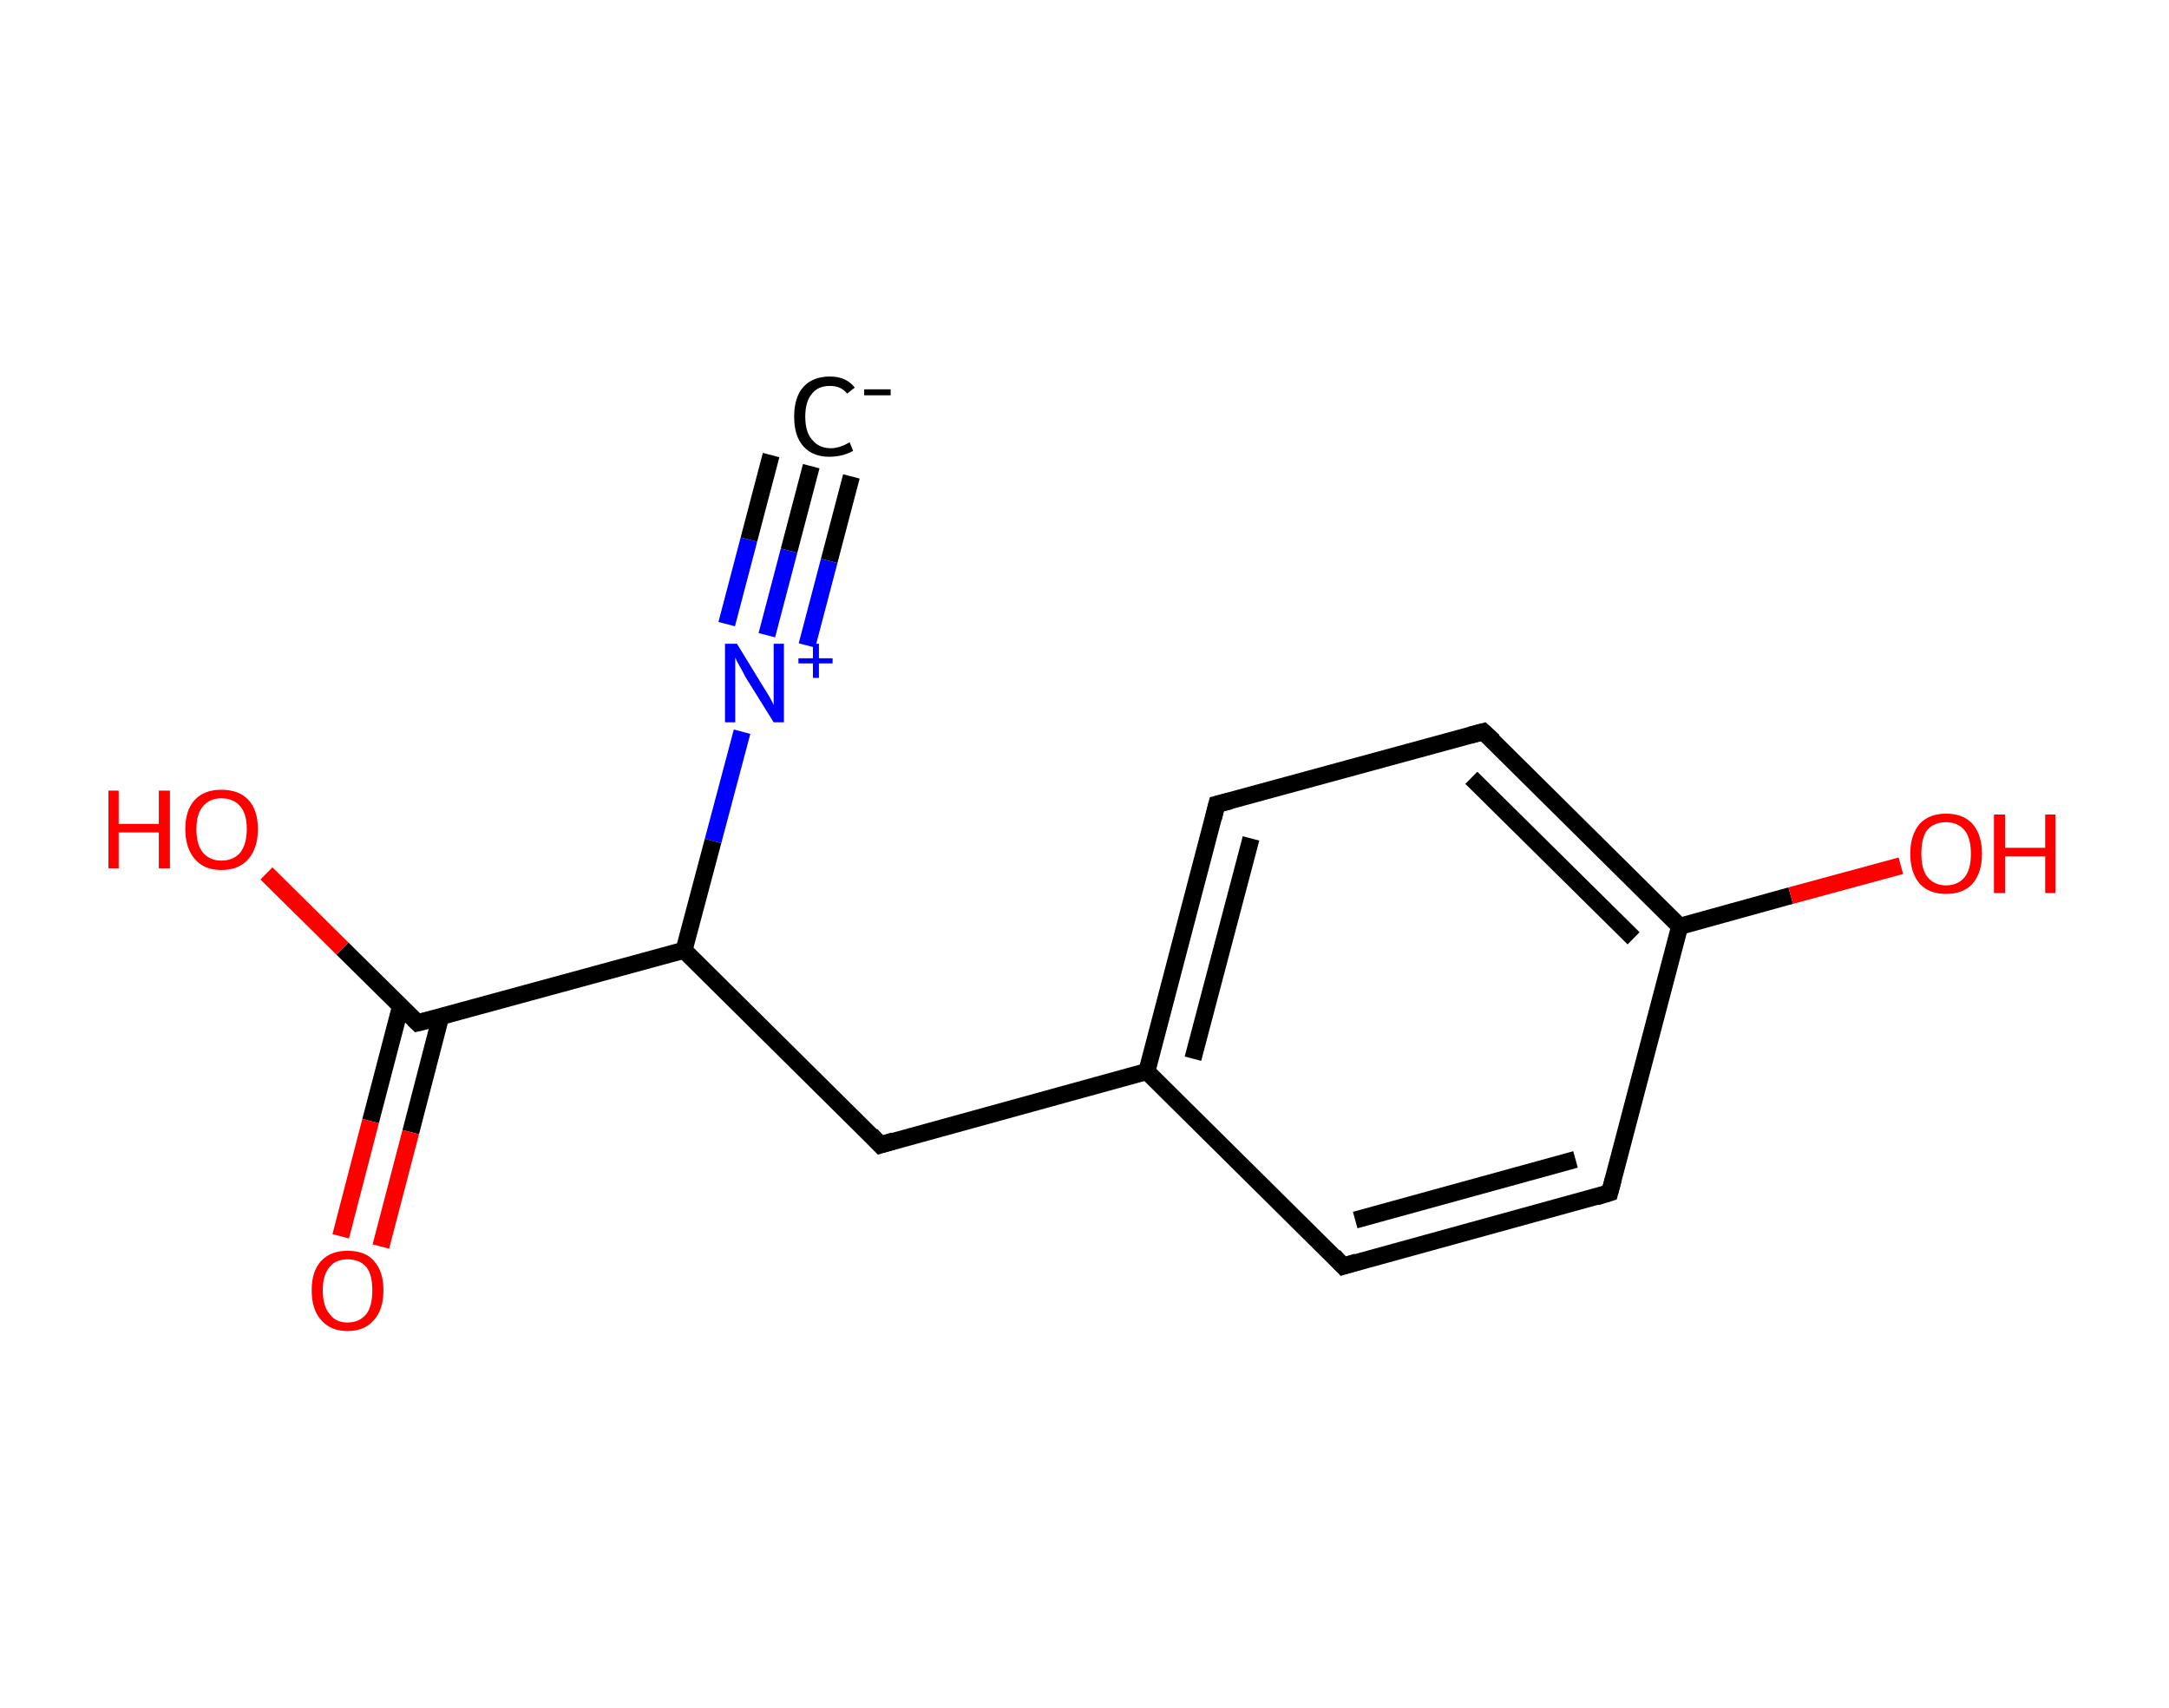 <?xml version='1.0' encoding='ASCII' standalone='yes'?>
<svg xmlns="http://www.w3.org/2000/svg" xmlns:rdkit="http://www.rdkit.org/xml" xmlns:xlink="http://www.w3.org/1999/xlink" version="1.1" baseProfile="full" xml:space="preserve" width="254px" height="200px" viewBox="0 0 254 200">
<!-- END OF HEADER -->
<rect style="opacity:1.0;fill:#FFFFFF;stroke:none" width="254.0" height="200.0" x="0.0" y="0.0"> </rect>
<path class="bond-0 atom-0 atom-1" d="M 95.0,54.6 L 92.4,64.5" style="fill:none;fill-rule:evenodd;stroke:#000000;stroke-width:2.0px;stroke-linecap:butt;stroke-linejoin:miter;stroke-opacity:1"/>
<path class="bond-0 atom-0 atom-1" d="M 92.4,64.5 L 89.8,74.4" style="fill:none;fill-rule:evenodd;stroke:#0000FF;stroke-width:2.0px;stroke-linecap:butt;stroke-linejoin:miter;stroke-opacity:1"/>
<path class="bond-0 atom-0 atom-1" d="M 99.7,55.8 L 97.1,65.7" style="fill:none;fill-rule:evenodd;stroke:#000000;stroke-width:2.0px;stroke-linecap:butt;stroke-linejoin:miter;stroke-opacity:1"/>
<path class="bond-0 atom-0 atom-1" d="M 97.1,65.7 L 94.5,75.6" style="fill:none;fill-rule:evenodd;stroke:#0000FF;stroke-width:2.0px;stroke-linecap:butt;stroke-linejoin:miter;stroke-opacity:1"/>
<path class="bond-0 atom-0 atom-1" d="M 90.3,53.3 L 87.7,63.2" style="fill:none;fill-rule:evenodd;stroke:#000000;stroke-width:2.0px;stroke-linecap:butt;stroke-linejoin:miter;stroke-opacity:1"/>
<path class="bond-0 atom-0 atom-1" d="M 87.7,63.2 L 85.1,73.1" style="fill:none;fill-rule:evenodd;stroke:#0000FF;stroke-width:2.0px;stroke-linecap:butt;stroke-linejoin:miter;stroke-opacity:1"/>
<path class="bond-1 atom-1 atom-2" d="M 86.9,85.7 L 83.5,98.5" style="fill:none;fill-rule:evenodd;stroke:#0000FF;stroke-width:2.0px;stroke-linecap:butt;stroke-linejoin:miter;stroke-opacity:1"/>
<path class="bond-1 atom-1 atom-2" d="M 83.5,98.5 L 80.1,111.3" style="fill:none;fill-rule:evenodd;stroke:#000000;stroke-width:2.0px;stroke-linecap:butt;stroke-linejoin:miter;stroke-opacity:1"/>
<path class="bond-2 atom-2 atom-3" d="M 80.1,111.3 L 103.1,134.1" style="fill:none;fill-rule:evenodd;stroke:#000000;stroke-width:2.0px;stroke-linecap:butt;stroke-linejoin:miter;stroke-opacity:1"/>
<path class="bond-3 atom-3 atom-4" d="M 103.1,134.1 L 134.3,125.5" style="fill:none;fill-rule:evenodd;stroke:#000000;stroke-width:2.0px;stroke-linecap:butt;stroke-linejoin:miter;stroke-opacity:1"/>
<path class="bond-4 atom-4 atom-5" d="M 134.3,125.5 L 142.5,94.2" style="fill:none;fill-rule:evenodd;stroke:#000000;stroke-width:2.0px;stroke-linecap:butt;stroke-linejoin:miter;stroke-opacity:1"/>
<path class="bond-4 atom-4 atom-5" d="M 139.7,124.0 L 146.5,98.2" style="fill:none;fill-rule:evenodd;stroke:#000000;stroke-width:2.0px;stroke-linecap:butt;stroke-linejoin:miter;stroke-opacity:1"/>
<path class="bond-5 atom-5 atom-6" d="M 142.5,94.2 L 173.7,85.7" style="fill:none;fill-rule:evenodd;stroke:#000000;stroke-width:2.0px;stroke-linecap:butt;stroke-linejoin:miter;stroke-opacity:1"/>
<path class="bond-6 atom-6 atom-7" d="M 173.7,85.7 L 196.7,108.5" style="fill:none;fill-rule:evenodd;stroke:#000000;stroke-width:2.0px;stroke-linecap:butt;stroke-linejoin:miter;stroke-opacity:1"/>
<path class="bond-6 atom-6 atom-7" d="M 172.3,91.1 L 191.3,109.9" style="fill:none;fill-rule:evenodd;stroke:#000000;stroke-width:2.0px;stroke-linecap:butt;stroke-linejoin:miter;stroke-opacity:1"/>
<path class="bond-7 atom-7 atom-8" d="M 196.7,108.5 L 209.7,104.9" style="fill:none;fill-rule:evenodd;stroke:#000000;stroke-width:2.0px;stroke-linecap:butt;stroke-linejoin:miter;stroke-opacity:1"/>
<path class="bond-7 atom-7 atom-8" d="M 209.7,104.9 L 222.6,101.4" style="fill:none;fill-rule:evenodd;stroke:#FF0000;stroke-width:2.0px;stroke-linecap:butt;stroke-linejoin:miter;stroke-opacity:1"/>
<path class="bond-8 atom-7 atom-9" d="M 196.7,108.5 L 188.5,139.7" style="fill:none;fill-rule:evenodd;stroke:#000000;stroke-width:2.0px;stroke-linecap:butt;stroke-linejoin:miter;stroke-opacity:1"/>
<path class="bond-9 atom-9 atom-10" d="M 188.5,139.7 L 157.3,148.3" style="fill:none;fill-rule:evenodd;stroke:#000000;stroke-width:2.0px;stroke-linecap:butt;stroke-linejoin:miter;stroke-opacity:1"/>
<path class="bond-9 atom-9 atom-10" d="M 184.5,135.8 L 158.7,142.9" style="fill:none;fill-rule:evenodd;stroke:#000000;stroke-width:2.0px;stroke-linecap:butt;stroke-linejoin:miter;stroke-opacity:1"/>
<path class="bond-10 atom-2 atom-11" d="M 80.1,111.3 L 48.9,119.8" style="fill:none;fill-rule:evenodd;stroke:#000000;stroke-width:2.0px;stroke-linecap:butt;stroke-linejoin:miter;stroke-opacity:1"/>
<path class="bond-11 atom-11 atom-12" d="M 46.9,117.9 L 43.4,131.3" style="fill:none;fill-rule:evenodd;stroke:#000000;stroke-width:2.0px;stroke-linecap:butt;stroke-linejoin:miter;stroke-opacity:1"/>
<path class="bond-11 atom-11 atom-12" d="M 43.4,131.3 L 39.9,144.8" style="fill:none;fill-rule:evenodd;stroke:#FF0000;stroke-width:2.0px;stroke-linecap:butt;stroke-linejoin:miter;stroke-opacity:1"/>
<path class="bond-11 atom-11 atom-12" d="M 51.6,119.1 L 48.1,132.6" style="fill:none;fill-rule:evenodd;stroke:#000000;stroke-width:2.0px;stroke-linecap:butt;stroke-linejoin:miter;stroke-opacity:1"/>
<path class="bond-11 atom-11 atom-12" d="M 48.1,132.6 L 44.6,146.0" style="fill:none;fill-rule:evenodd;stroke:#FF0000;stroke-width:2.0px;stroke-linecap:butt;stroke-linejoin:miter;stroke-opacity:1"/>
<path class="bond-12 atom-11 atom-13" d="M 48.9,119.8 L 40.1,111.1" style="fill:none;fill-rule:evenodd;stroke:#000000;stroke-width:2.0px;stroke-linecap:butt;stroke-linejoin:miter;stroke-opacity:1"/>
<path class="bond-12 atom-11 atom-13" d="M 40.1,111.1 L 31.2,102.3" style="fill:none;fill-rule:evenodd;stroke:#FF0000;stroke-width:2.0px;stroke-linecap:butt;stroke-linejoin:miter;stroke-opacity:1"/>
<path class="bond-13 atom-10 atom-4" d="M 157.3,148.3 L 134.3,125.5" style="fill:none;fill-rule:evenodd;stroke:#000000;stroke-width:2.0px;stroke-linecap:butt;stroke-linejoin:miter;stroke-opacity:1"/>
<path d="M 102.0,132.9 L 103.1,134.1 L 104.7,133.6" style="fill:none;stroke:#000000;stroke-width:2.0px;stroke-linecap:butt;stroke-linejoin:miter;stroke-opacity:1;"/>
<path d="M 142.1,95.8 L 142.5,94.2 L 144.1,93.8" style="fill:none;stroke:#000000;stroke-width:2.0px;stroke-linecap:butt;stroke-linejoin:miter;stroke-opacity:1;"/>
<path d="M 172.2,86.1 L 173.7,85.7 L 174.9,86.8" style="fill:none;stroke:#000000;stroke-width:2.0px;stroke-linecap:butt;stroke-linejoin:miter;stroke-opacity:1;"/>
<path d="M 188.9,138.2 L 188.5,139.7 L 186.9,140.2" style="fill:none;stroke:#000000;stroke-width:2.0px;stroke-linecap:butt;stroke-linejoin:miter;stroke-opacity:1;"/>
<path d="M 158.9,147.8 L 157.3,148.3 L 156.2,147.1" style="fill:none;stroke:#000000;stroke-width:2.0px;stroke-linecap:butt;stroke-linejoin:miter;stroke-opacity:1;"/>
<path d="M 50.5,119.4 L 48.9,119.8 L 48.5,119.4" style="fill:none;stroke:#000000;stroke-width:2.0px;stroke-linecap:butt;stroke-linejoin:miter;stroke-opacity:1;"/>
<path class="atom-0" d="M 93.0 48.8 Q 93.0 46.5, 94.1 45.3 Q 95.2 44.1, 97.2 44.1 Q 99.1 44.1, 100.1 45.4 L 99.2 46.1 Q 98.5 45.2, 97.2 45.2 Q 95.8 45.2, 95.1 46.1 Q 94.3 47.0, 94.3 48.8 Q 94.3 50.6, 95.1 51.5 Q 95.9 52.5, 97.3 52.5 Q 98.3 52.5, 99.5 51.8 L 99.9 52.8 Q 99.4 53.1, 98.7 53.3 Q 97.9 53.5, 97.1 53.5 Q 95.2 53.5, 94.1 52.3 Q 93.0 51.1, 93.0 48.8 " fill="#000000"/>
<path class="atom-0" d="M 101.2 45.6 L 104.3 45.6 L 104.3 46.3 L 101.2 46.3 L 101.2 45.6 " fill="#000000"/>
<path class="atom-1" d="M 86.3 75.4 L 89.3 80.3 Q 89.6 80.8, 90.1 81.6 Q 90.6 82.5, 90.6 82.6 L 90.6 75.4 L 91.8 75.4 L 91.8 84.6 L 90.6 84.6 L 87.3 79.3 Q 87.0 78.7, 86.6 78.0 Q 86.2 77.3, 86.1 77.0 L 86.1 84.6 L 84.9 84.6 L 84.9 75.4 L 86.3 75.4 " fill="#0000FF"/>
<path class="atom-1" d="M 93.5 77.1 L 95.2 77.1 L 95.2 75.4 L 95.9 75.4 L 95.9 77.1 L 97.5 77.1 L 97.5 77.7 L 95.9 77.7 L 95.9 79.4 L 95.2 79.4 L 95.2 77.7 L 93.5 77.7 L 93.5 77.1 " fill="#0000FF"/>
<path class="atom-8" d="M 223.7 100.0 Q 223.7 97.8, 224.8 96.5 Q 225.9 95.3, 227.9 95.3 Q 229.9 95.3, 231.0 96.5 Q 232.1 97.8, 232.1 100.0 Q 232.1 102.2, 231.0 103.5 Q 229.9 104.7, 227.9 104.7 Q 225.9 104.7, 224.8 103.5 Q 223.7 102.2, 223.7 100.0 M 227.9 103.7 Q 229.3 103.7, 230.1 102.7 Q 230.8 101.8, 230.8 100.0 Q 230.8 98.2, 230.1 97.3 Q 229.3 96.3, 227.9 96.3 Q 226.5 96.3, 225.7 97.2 Q 225.0 98.1, 225.0 100.0 Q 225.0 101.8, 225.7 102.7 Q 226.5 103.7, 227.9 103.7 " fill="#FF0000"/>
<path class="atom-8" d="M 233.5 95.4 L 234.8 95.4 L 234.8 99.3 L 239.5 99.3 L 239.5 95.4 L 240.7 95.4 L 240.7 104.6 L 239.5 104.6 L 239.5 100.3 L 234.8 100.3 L 234.8 104.6 L 233.5 104.6 L 233.5 95.4 " fill="#FF0000"/>
<path class="atom-12" d="M 36.5 151.1 Q 36.5 148.9, 37.6 147.7 Q 38.7 146.5, 40.7 146.5 Q 42.8 146.5, 43.8 147.7 Q 44.9 148.9, 44.9 151.1 Q 44.9 153.4, 43.8 154.6 Q 42.7 155.9, 40.7 155.9 Q 38.7 155.9, 37.6 154.6 Q 36.5 153.4, 36.5 151.1 M 40.7 154.9 Q 42.1 154.9, 42.9 153.9 Q 43.6 153.0, 43.6 151.1 Q 43.6 149.3, 42.9 148.4 Q 42.1 147.5, 40.7 147.5 Q 39.3 147.5, 38.6 148.4 Q 37.8 149.3, 37.8 151.1 Q 37.8 153.0, 38.6 153.9 Q 39.3 154.9, 40.7 154.9 " fill="#FF0000"/>
<path class="atom-13" d="M 12.7 92.6 L 13.9 92.6 L 13.9 96.5 L 18.6 96.5 L 18.6 92.6 L 19.9 92.6 L 19.9 101.7 L 18.6 101.7 L 18.6 97.5 L 13.9 97.5 L 13.9 101.7 L 12.7 101.7 L 12.7 92.6 " fill="#FF0000"/>
<path class="atom-13" d="M 21.7 97.1 Q 21.7 94.9, 22.8 93.7 Q 23.9 92.5, 25.9 92.5 Q 28.0 92.5, 29.1 93.7 Q 30.2 94.9, 30.2 97.1 Q 30.2 99.3, 29.1 100.6 Q 28.0 101.9, 25.9 101.9 Q 23.9 101.9, 22.8 100.6 Q 21.7 99.3, 21.7 97.1 M 25.9 100.8 Q 27.3 100.8, 28.1 99.9 Q 28.9 98.9, 28.9 97.1 Q 28.9 95.3, 28.1 94.4 Q 27.3 93.5, 25.9 93.5 Q 24.6 93.5, 23.8 94.4 Q 23.0 95.3, 23.0 97.1 Q 23.0 99.0, 23.8 99.9 Q 24.6 100.8, 25.9 100.8 " fill="#FF0000"/>
</svg>
